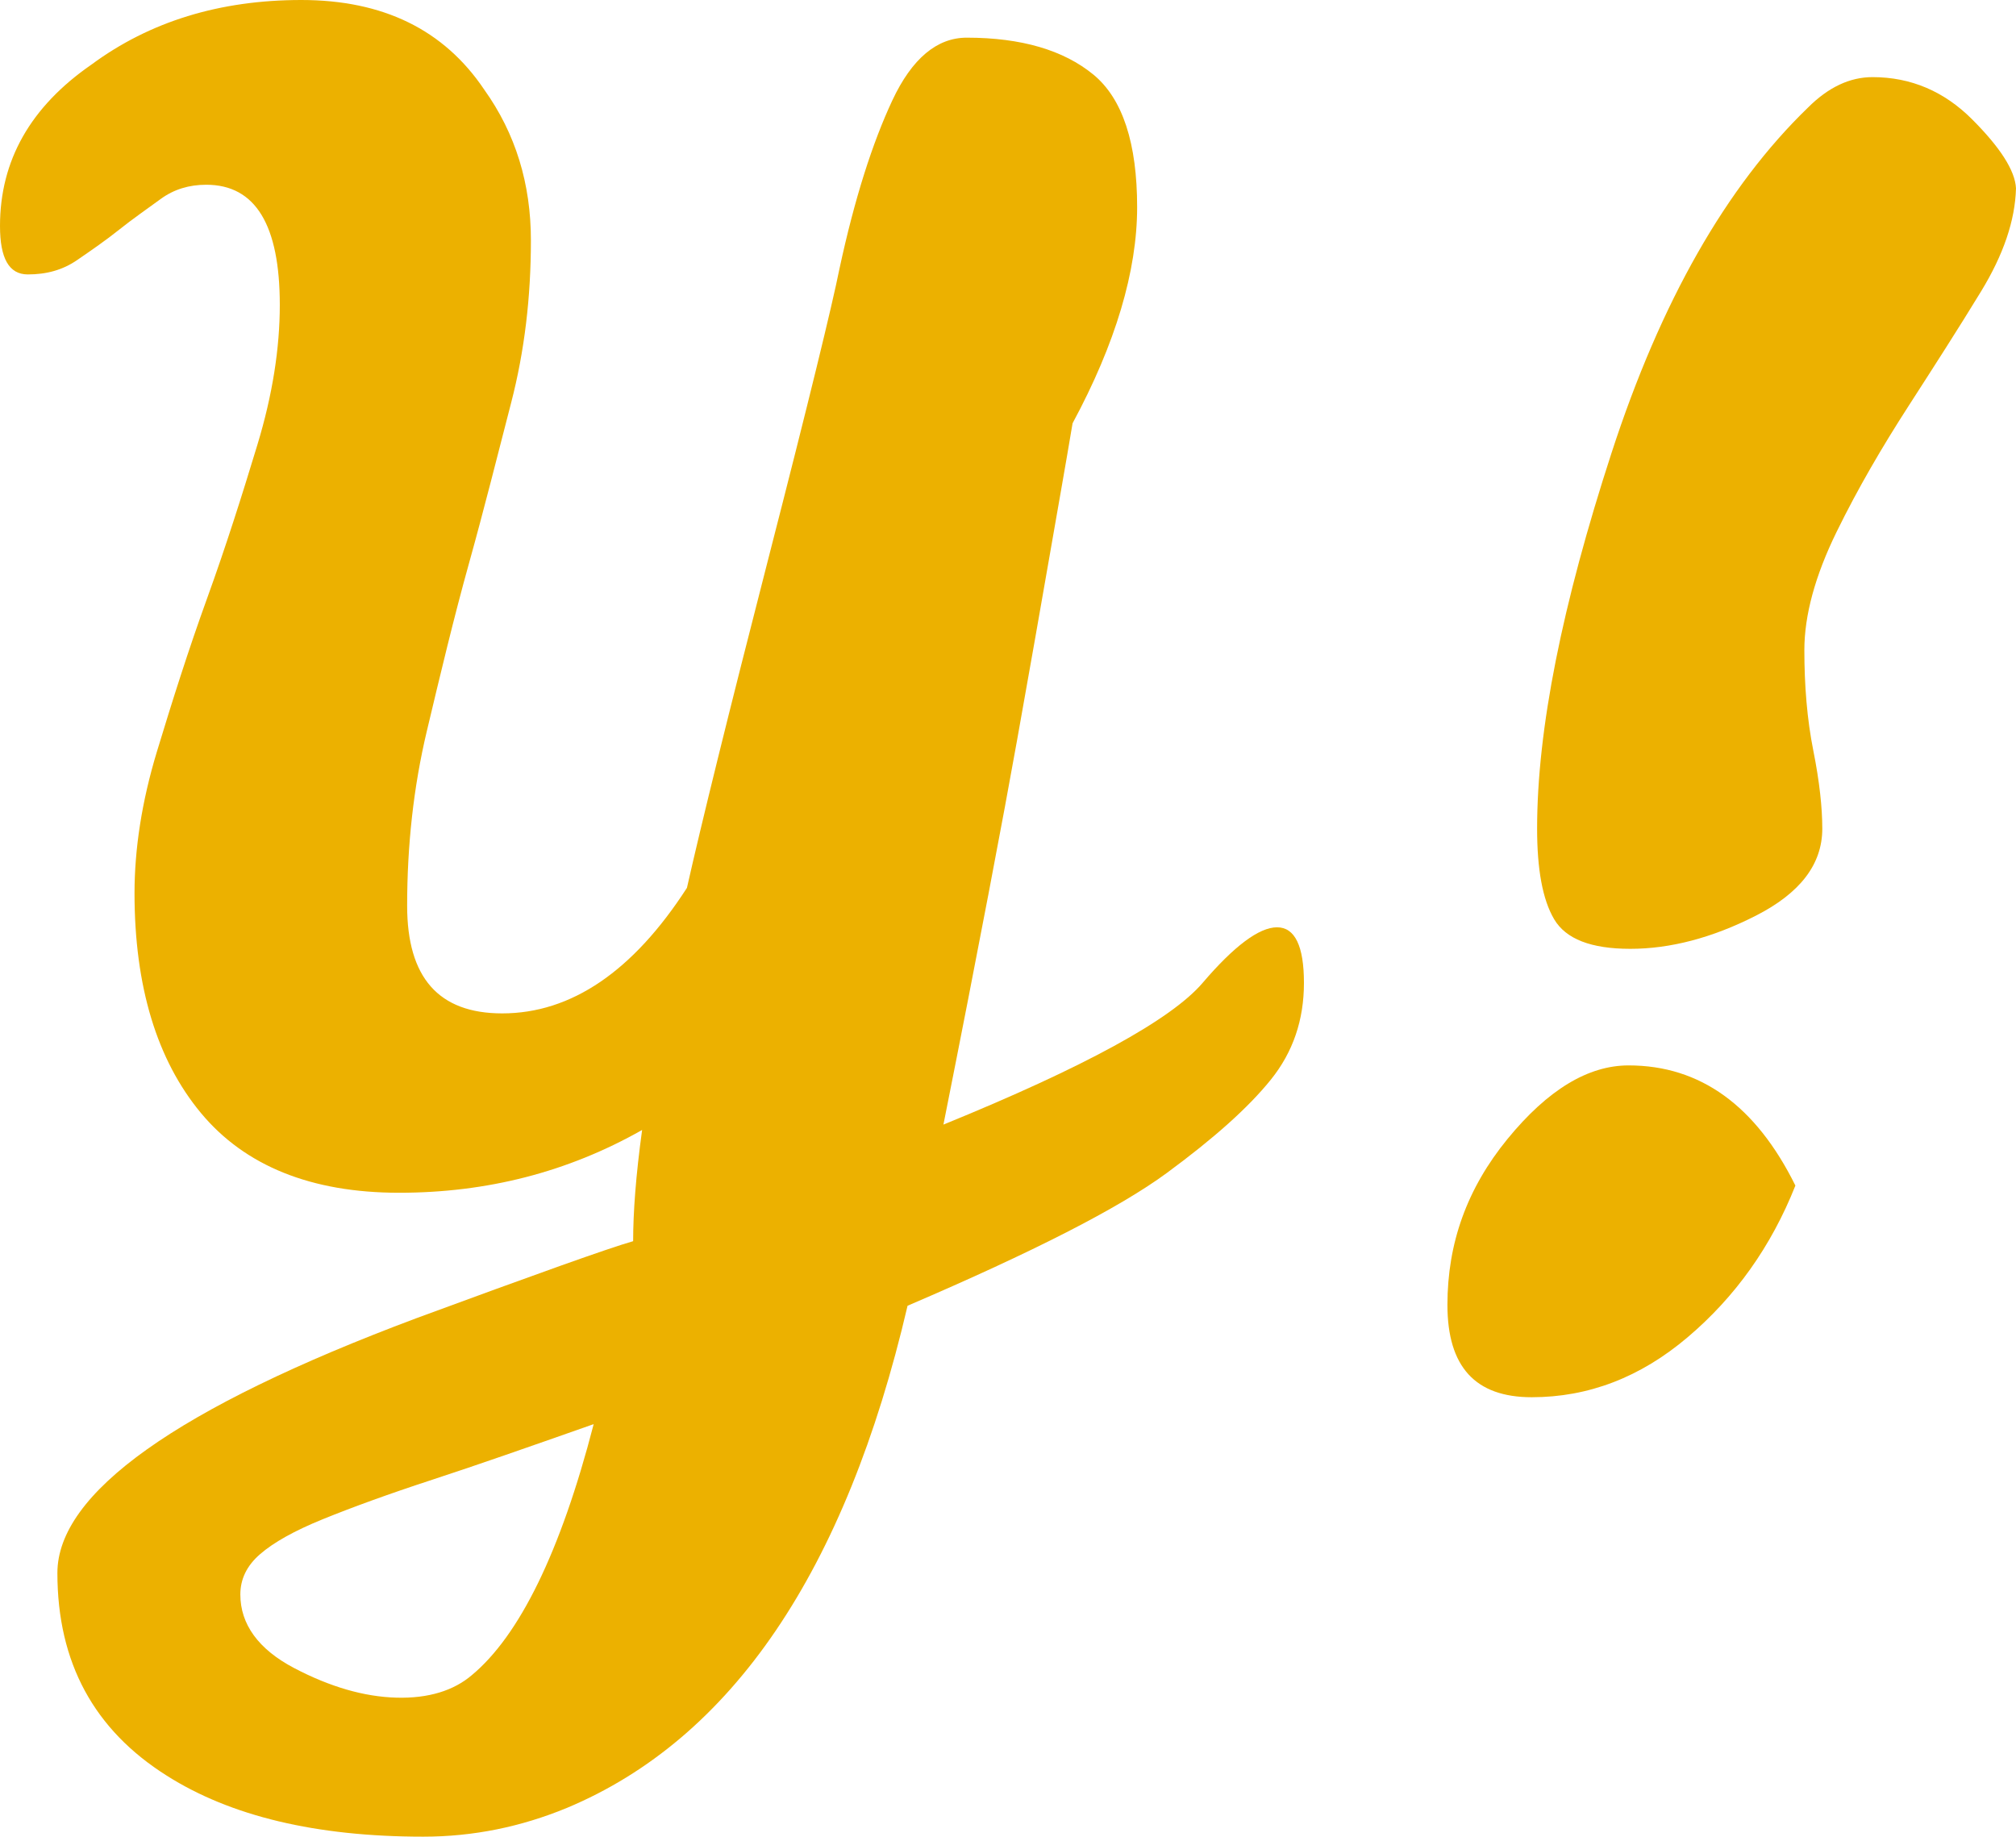 <?xml version="1.0" encoding="utf-8"?>
<!-- Generator: Adobe Illustrator 21.0.2, SVG Export Plug-In . SVG Version: 6.00 Build 0)  -->
<svg version="1.1" id="Layer_1" xmlns="http://www.w3.org/2000/svg" xmlns:xlink="http://www.w3.org/1999/xlink" x="0px" y="0px"
	 viewBox="0 0 224.8 204.8" style="enable-background:new 0 0 224.8 204.8;" xml:space="preserve">
<style type="text/css">
	.st0{fill:#ECB100;}
</style>
<g>
	<path class="st0" d="M45.4,101c0,8,3.5,12,10.6,12c7.7,0,14.6-4.7,20.6-14c1.6-7.1,4.6-19.3,9.1-36.8C90.2,44.7,92.8,34,93.6,30
		c1.7-7.9,3.7-14.1,5.9-18.8c2.2-4.7,5-7,8.3-7c6.1,0,10.8,1.4,14.1,4.1c3.3,2.7,4.9,7.7,4.9,14.8c0,7.1-2.4,15.2-7.2,24.1
		c-0.8,4.8-1.7,9.8-2.6,15c-0.9,5.2-2.1,12-3.6,20.4c-1.5,8.4-4.2,22.7-8.2,42.8c15.7-6.4,25.4-11.7,28.9-15.8
		c3.5-4.1,6.3-6.2,8.3-6.2s3,2.1,3,6.2c0,4.1-1.2,7.7-3.7,10.8c-2.5,3.1-6.3,6.5-11.6,10.4c-5.3,3.9-14.9,8.8-28.9,14.8
		c-6.9,29.6-19.6,48.3-38,56c-5.1,2.1-10.4,3.2-16,3.2c-12,0-21.5-2.3-28.6-6.8c-8.1-5.1-12.2-12.6-12.2-22.6
		c0-8.9,13.3-18.4,40-28.4c13.3-4.9,21.4-7.8,24.2-8.6c0-3.2,0.3-7.3,1-12.4c-8.3,4.7-17.3,7-27.1,7s-17.2-3-22.1-8.9
		C17.5,118.2,15,110,15,99.6c0-4.9,0.8-10.2,2.5-15.8c1.7-5.6,3.5-11.3,5.6-17.1c2.1-5.8,3.9-11.5,5.6-17.1
		c1.7-5.6,2.5-10.8,2.5-15.6c0-8.9-2.7-13.4-8.2-13.4c-1.9,0-3.6,0.5-5.1,1.6c-1.5,1.1-3.1,2.2-4.6,3.4c-1.5,1.2-3.1,2.3-4.7,3.4
		c-1.6,1.1-3.4,1.6-5.5,1.6C1,30.6,0,28.8,0,25.2c0-7.3,3.4-13.3,10.2-18C16.7,2.4,24.5,0,33.6,0C42.7,0,49.5,3.3,54,10
		c3.5,4.9,5.2,10.5,5.2,16.8c0,6.3-0.7,12.3-2.2,18.1c-1.5,5.8-3,11.8-4.7,17.9c-1.7,6.1-3.2,12.4-4.7,18.7
		C46.1,87.8,45.4,94.3,45.4,101z M52.6,186.8c5.3-4.4,9.9-13.7,13.6-28c-7.1,2.5-13.1,4.6-18,6.2c-4.9,1.6-9,3.1-12.2,4.4
		c-3.2,1.3-5.5,2.6-7,3.9c-1.5,1.3-2.2,2.8-2.2,4.5c0,3.3,2,6.1,6,8.2c4,2.1,7.8,3.2,11.4,3.3C47.8,189.4,50.6,188.5,52.6,186.8z"/>
	<path class="st0" d="M188.2,149.1c-5.3,4.5-11.1,6.7-17.4,6.7c-6.3,0-9.4-3.4-9.4-10.3s2.2-13,6.7-18.5c4.5-5.5,9-8.2,13.5-8.2
		c8,0,14.2,4.5,18.6,13.4C197.5,139,193.5,144.6,188.2,149.1z M201.6,12c2.3-2.3,4.7-3.4,7.2-3.4c4.3,0,8,1.6,11.1,4.7
		c3.1,3.1,4.8,5.7,4.9,7.7c-0.1,3.6-1.4,7.4-3.9,11.5c-2.5,4.1-5.2,8.3-8.1,12.8c-2.9,4.5-5.6,9.1-8,14c-2.4,4.9-3.6,9.3-3.6,13.2
		c0,3.9,0.3,7.7,1,11.2c0.7,3.5,1,6.4,1,8.7c0,4-2.5,7.2-7.4,9.7c-4.9,2.5-9.6,3.7-14,3.7s-7.2-1.1-8.5-3.3
		c-1.3-2.2-1.9-5.6-1.9-10.1c0-11.1,2.8-25,8.3-41.9C185.2,33.6,192.5,20.8,201.6,12z"/>
</g>
</svg>
